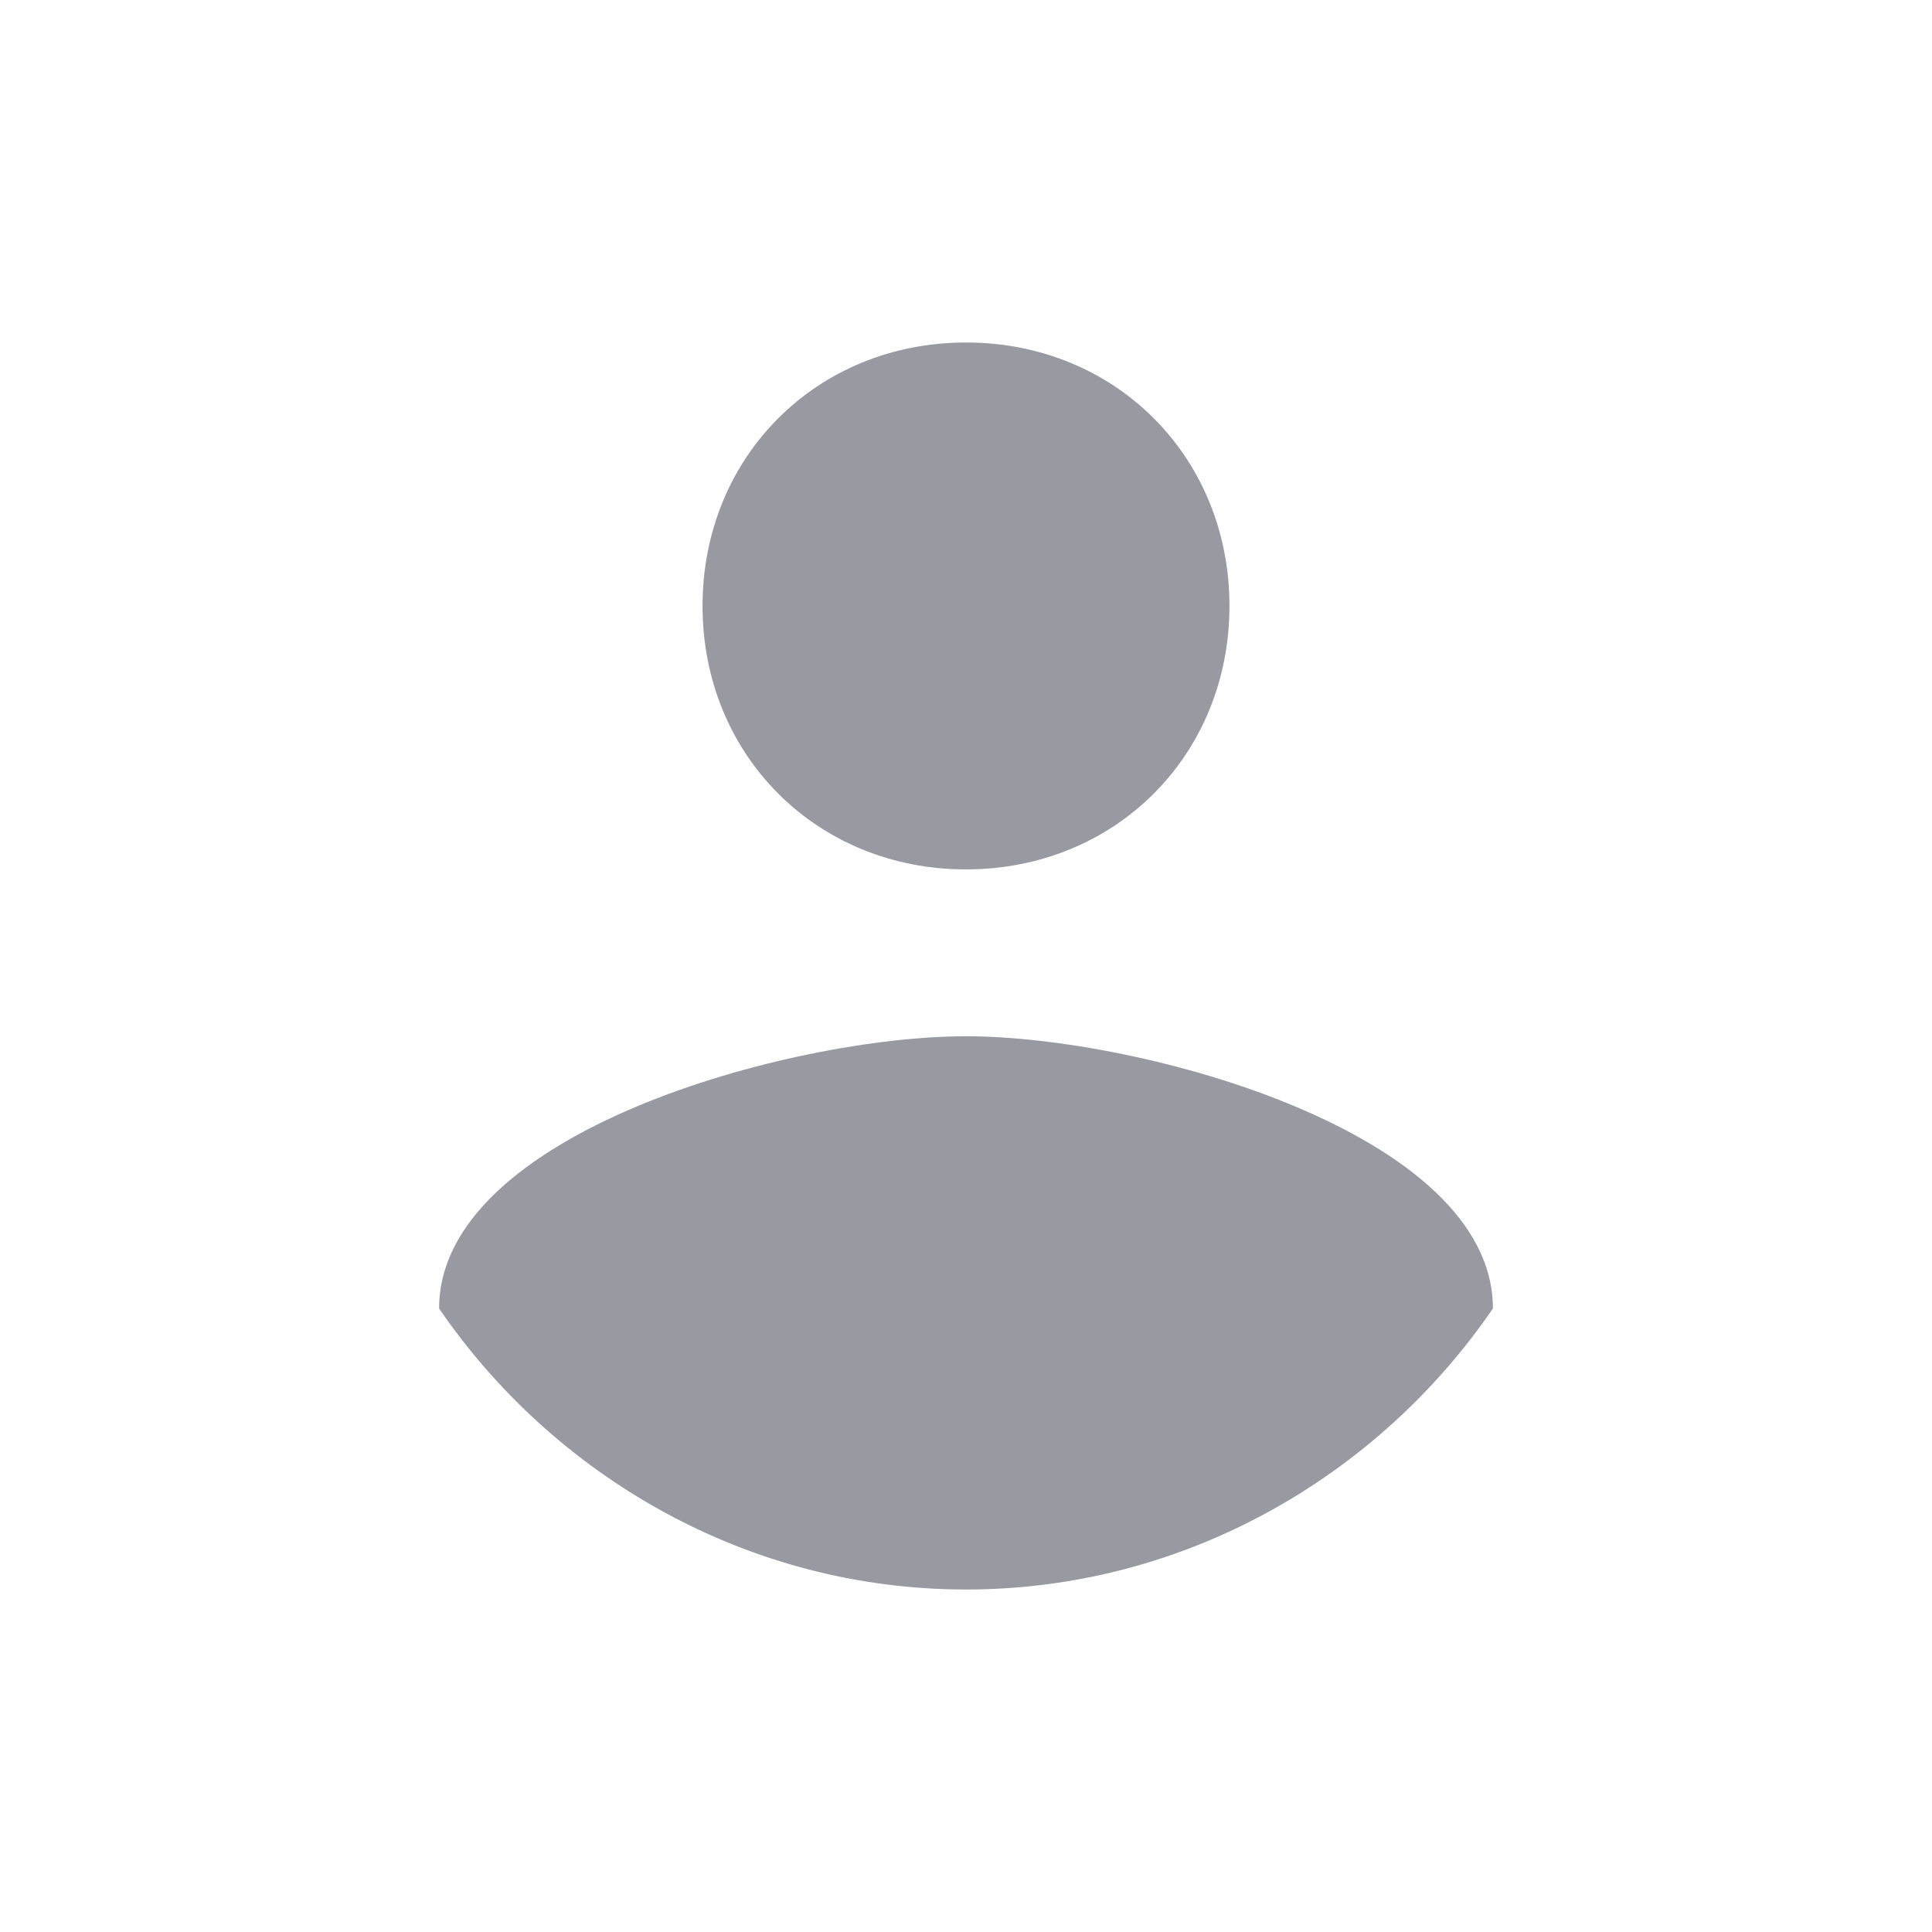 <svg xmlns="http://www.w3.org/2000/svg" height="55" width="55" fill="#989aa2"><path d="M27.5 45.25c-6.25 0-11.75-3.25-15-8 0-5 10-7.75 15-7.75s15 2.75 15 7.75c-3.25 4.75-8.75 8-15 8zm0-35.5c4.25 0 7.5 3.25 7.5 7.5s-3.25 7.5-7.5 7.5-7.5-3.25-7.5-7.5 3.25-7.5 7.5-7.5z"/></svg>